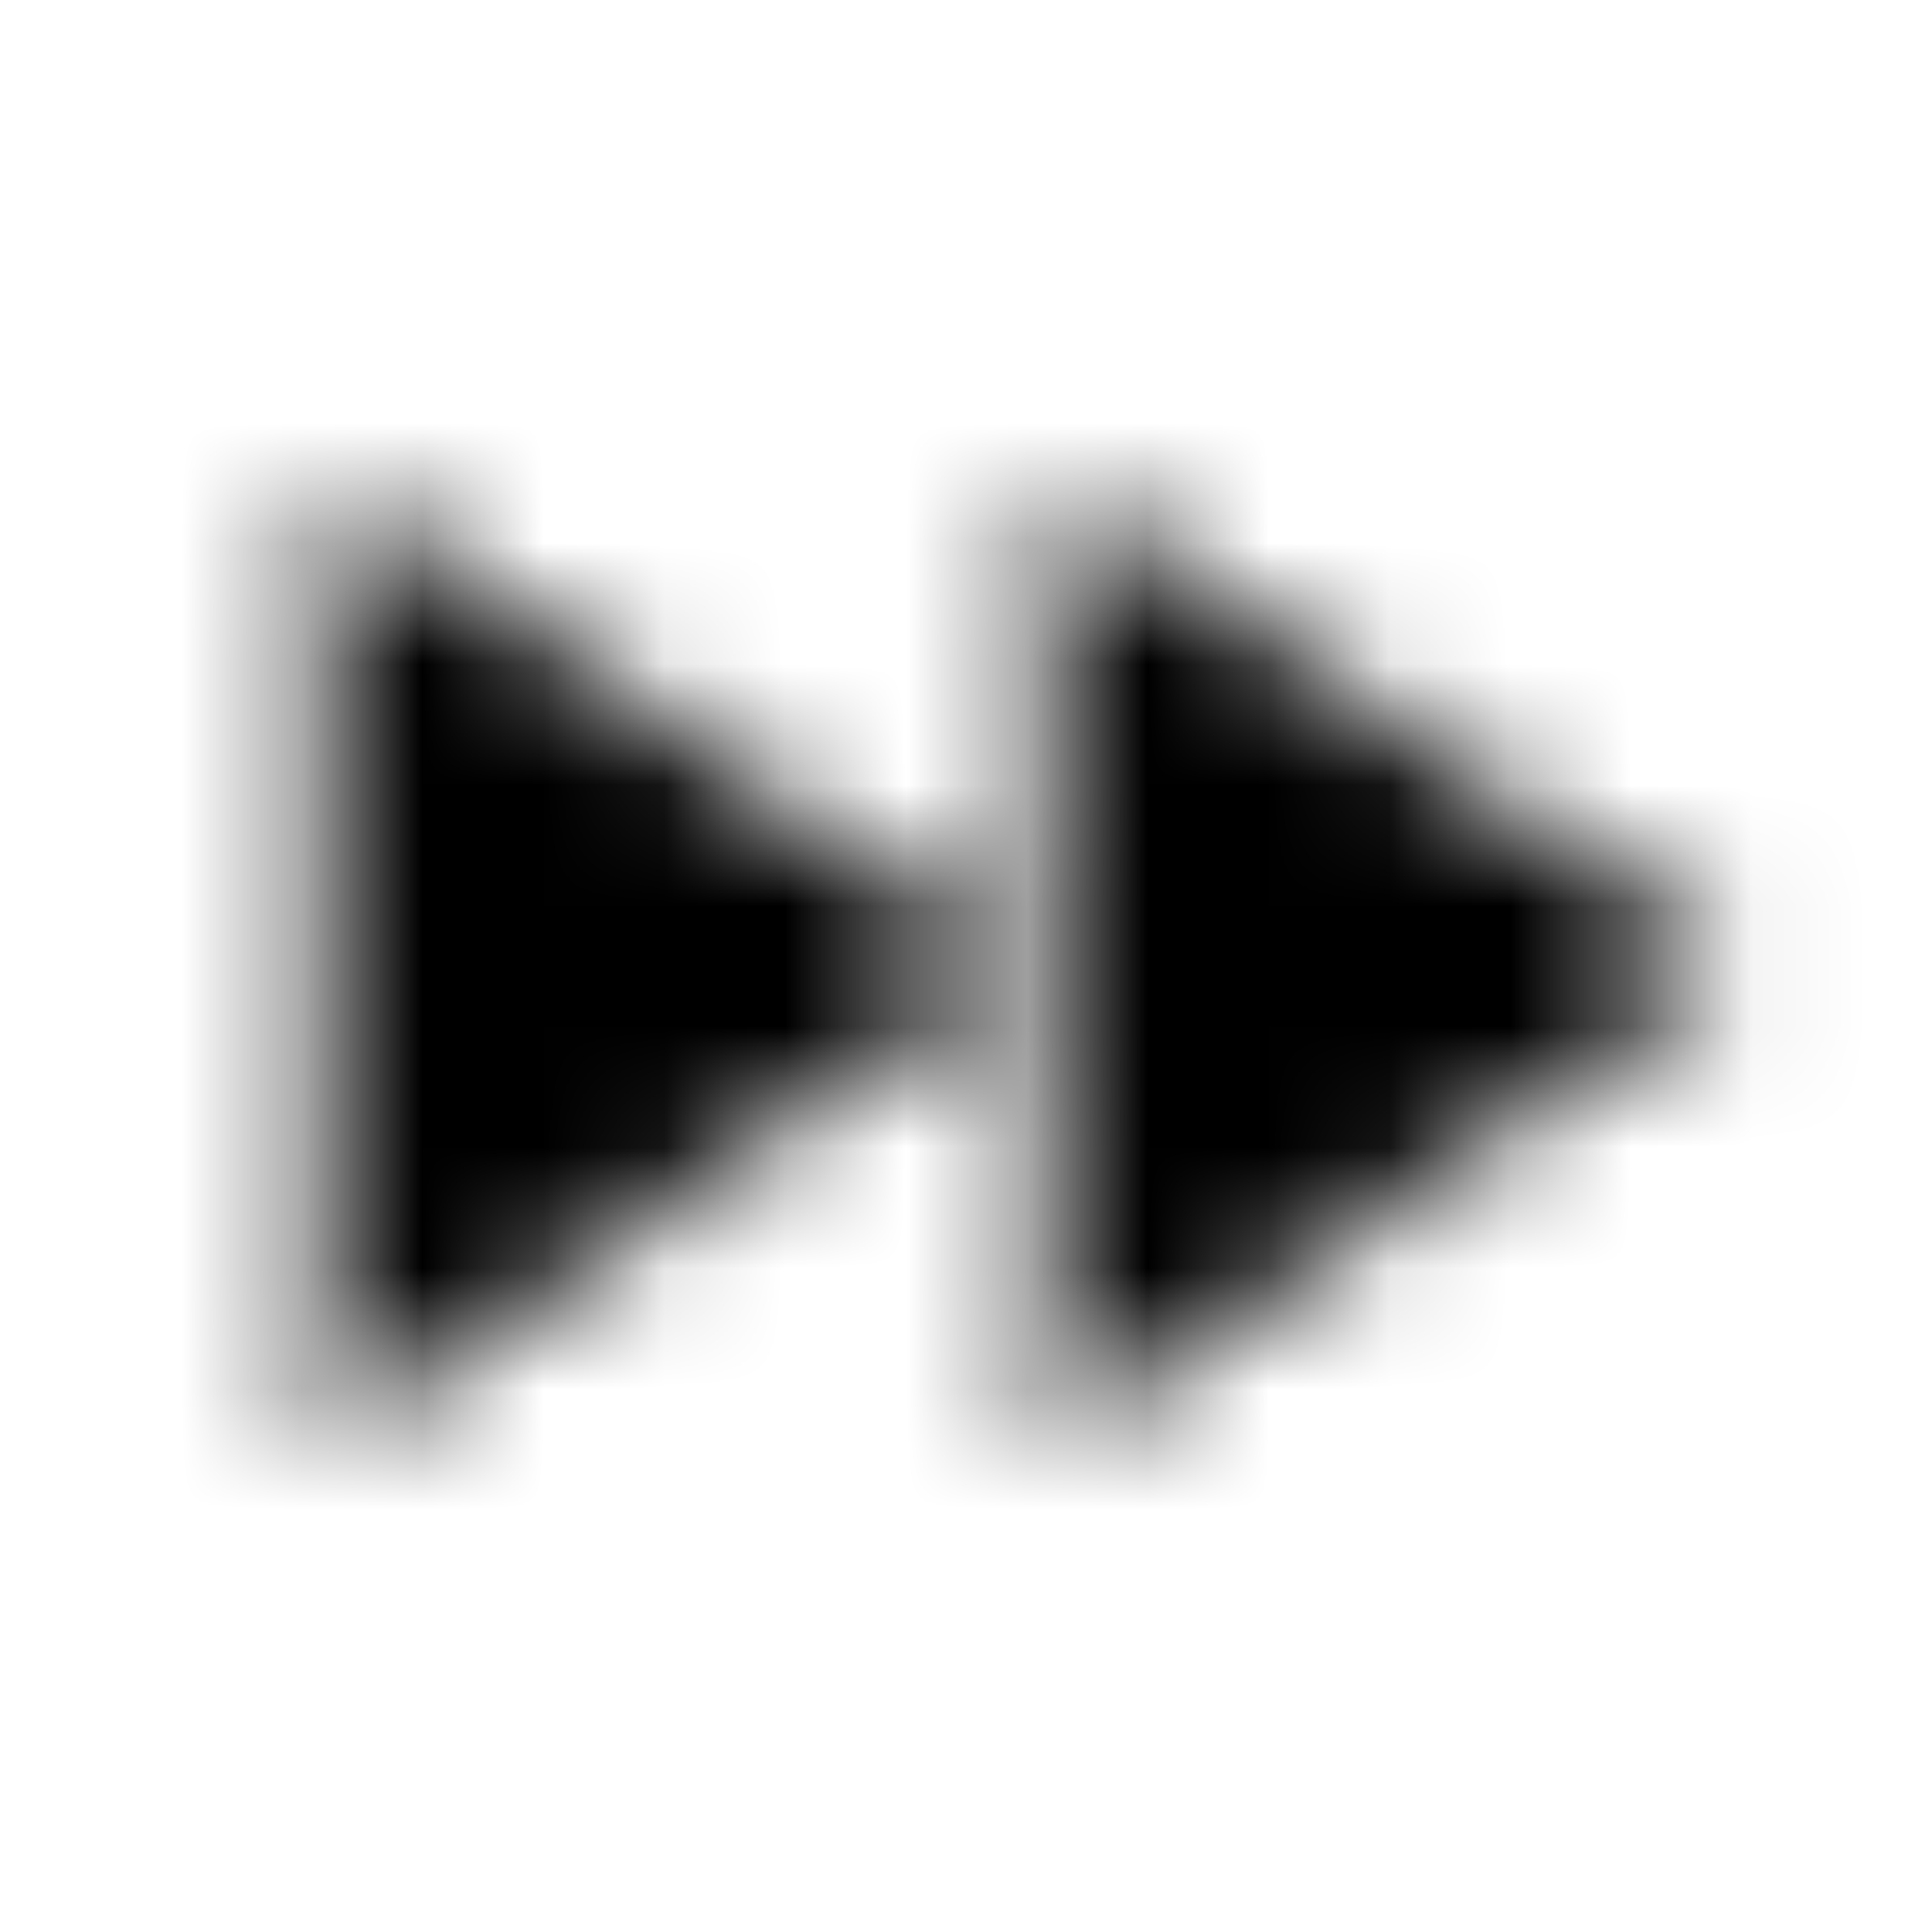 <svg xmlns="http://www.w3.org/2000/svg" xmlns:xlink="http://www.w3.org/1999/xlink" width="16" height="16" viewBox="0 0 16 16">
  <defs>
    <path id="fast-forward-a" d="M2.667,12 L8.333,8 L2.667,4 L2.667,12 Z M8.667,4 L8.667,12 L14.333,8 L8.667,4 Z"/>
  </defs>
  <g fill="none" fill-rule="evenodd">
    <mask id="fast-forward-b" fill="#fff">
      <use xlink:href="#fast-forward-a"/>
    </mask>
    <g fill="CurrentColor" mask="url(#fast-forward-b)">
      <rect width="16" height="16"/>
    </g>
  </g>
</svg>
